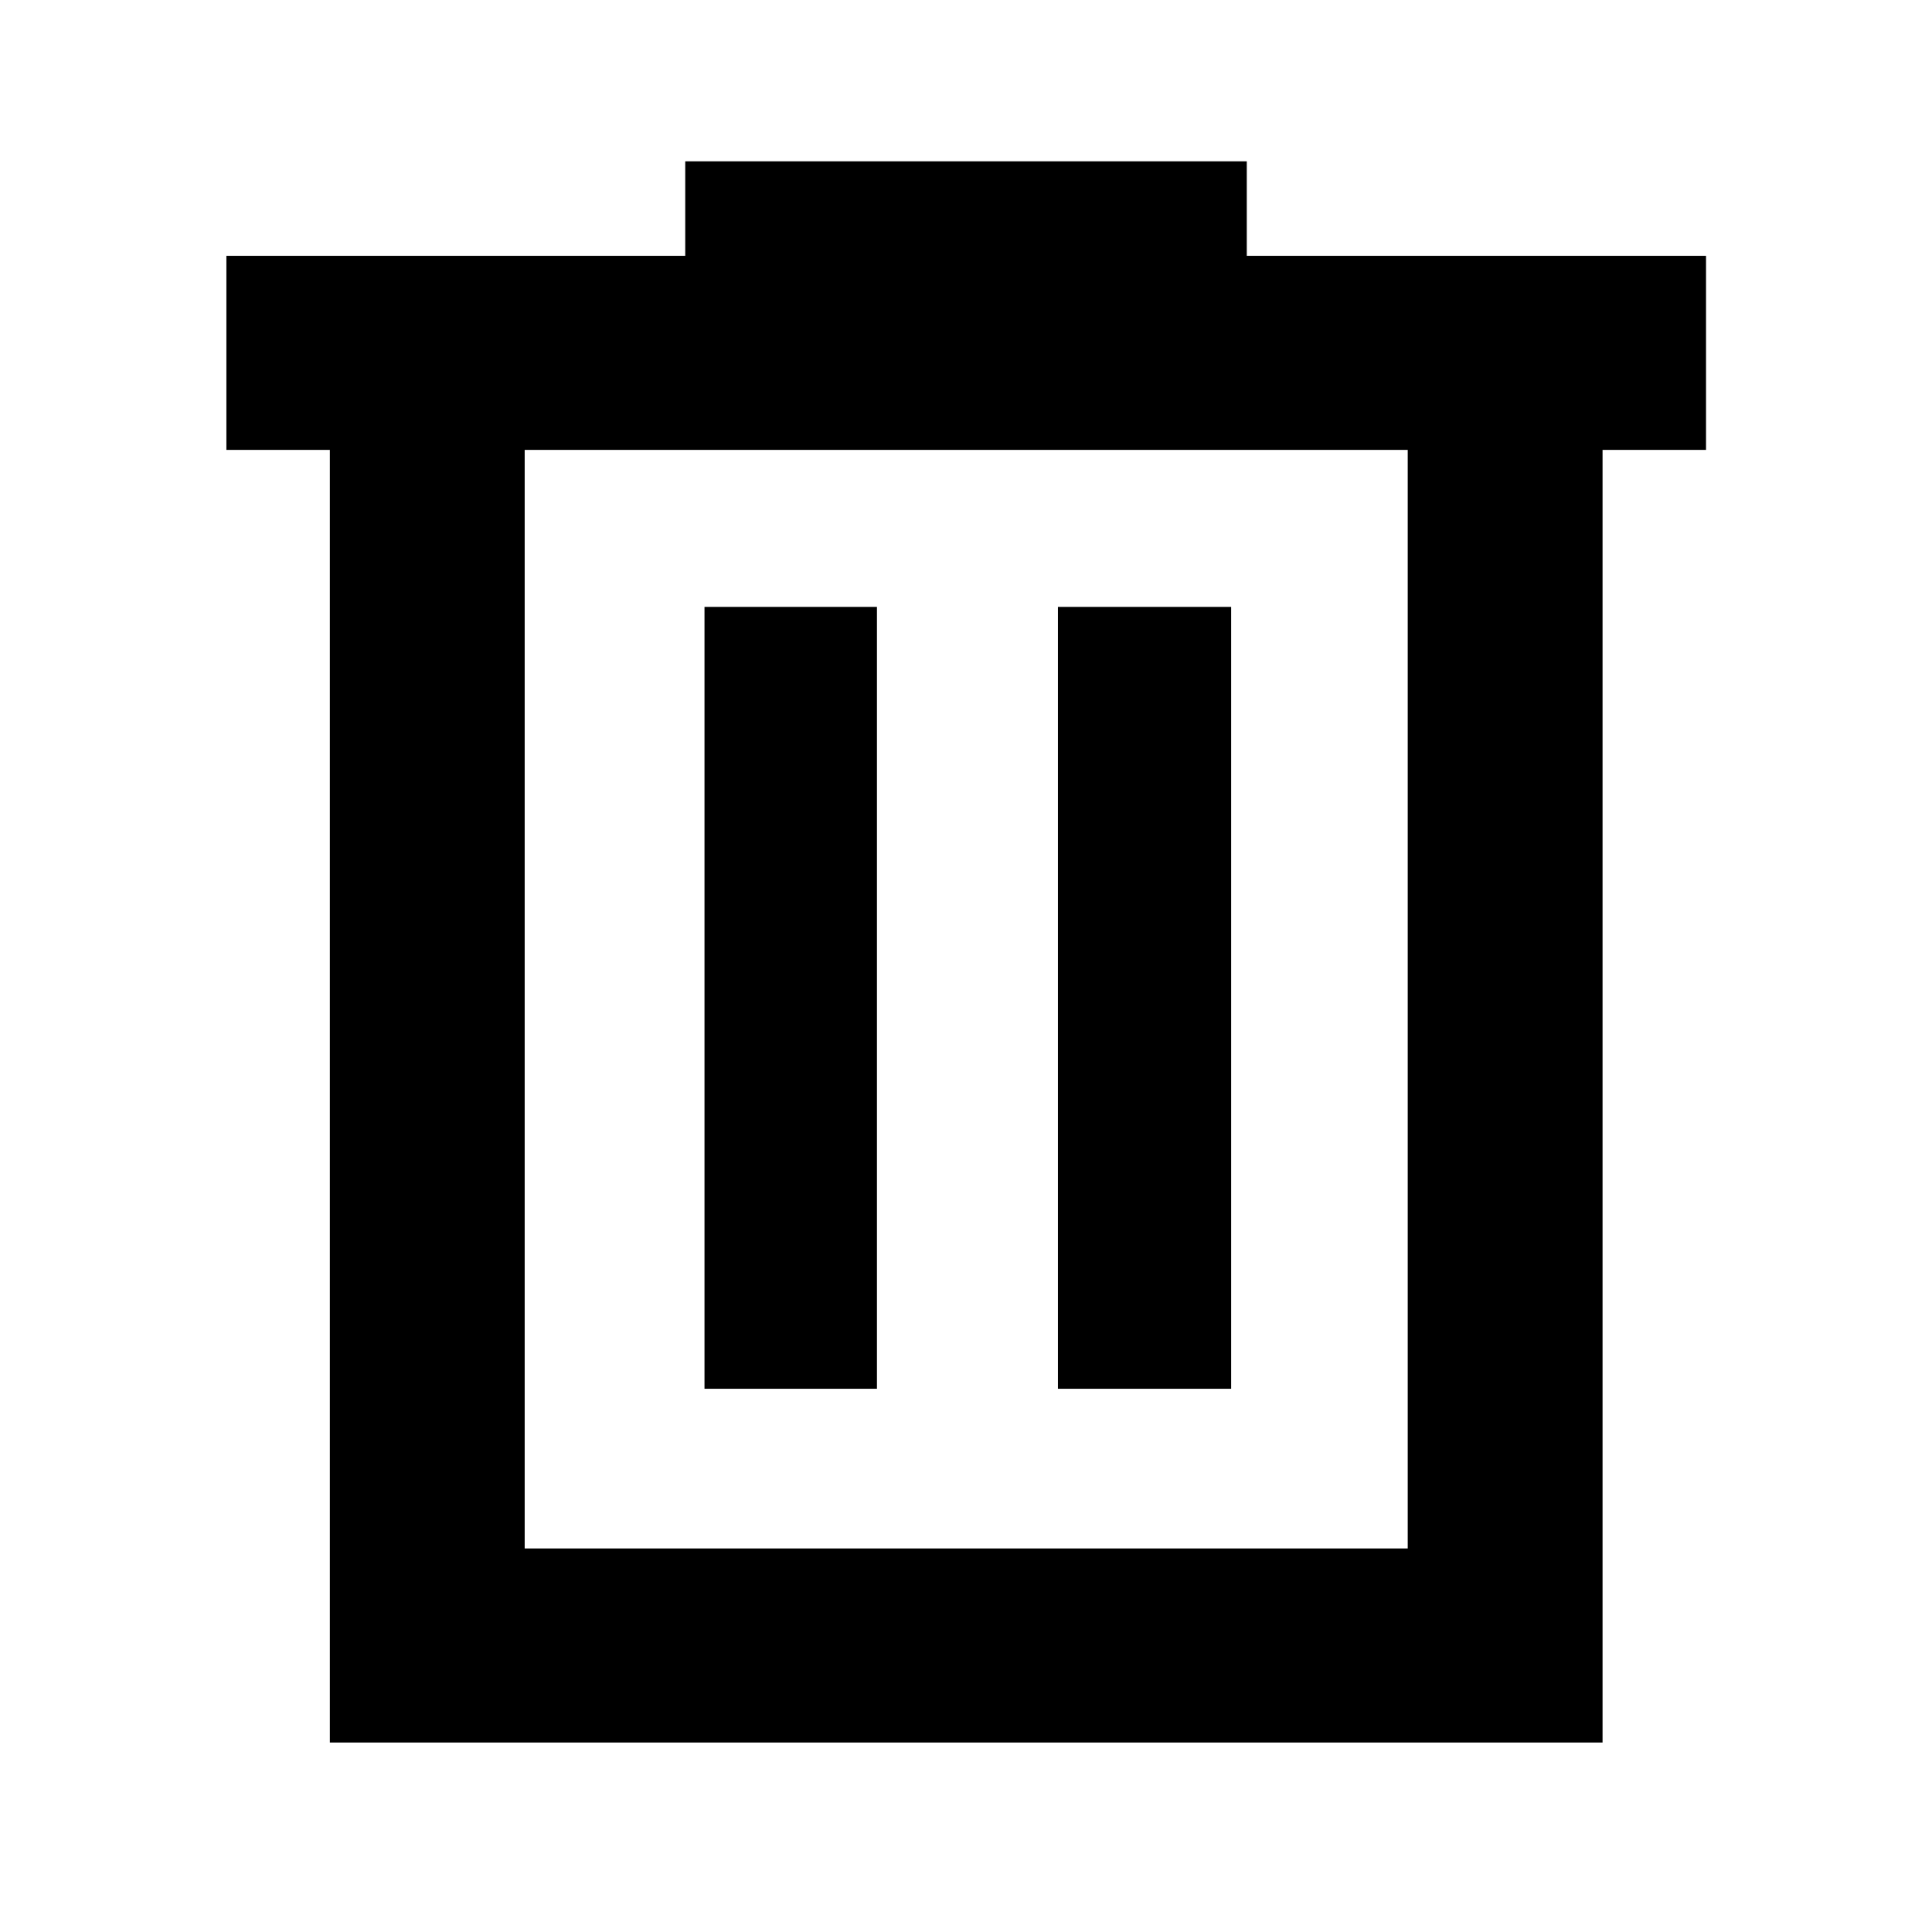 <svg xmlns="http://www.w3.org/2000/svg" height="40" viewBox="0 -960 960 960" width="40"><path d="M163.9-94.15v-642.3h-51.41v-96.43h228v-46.96h279.03v46.96h228.19v96.43H796.3v642.3H163.9Zm96.81-96.43h438.78v-545.87H260.71v545.87Zm89.35-79.35h85.69v-388.51h-85.69v388.51Zm175.62 0h86.07v-388.51h-86.07v388.51ZM260.71-736.45v545.87-545.87Z"/></svg>